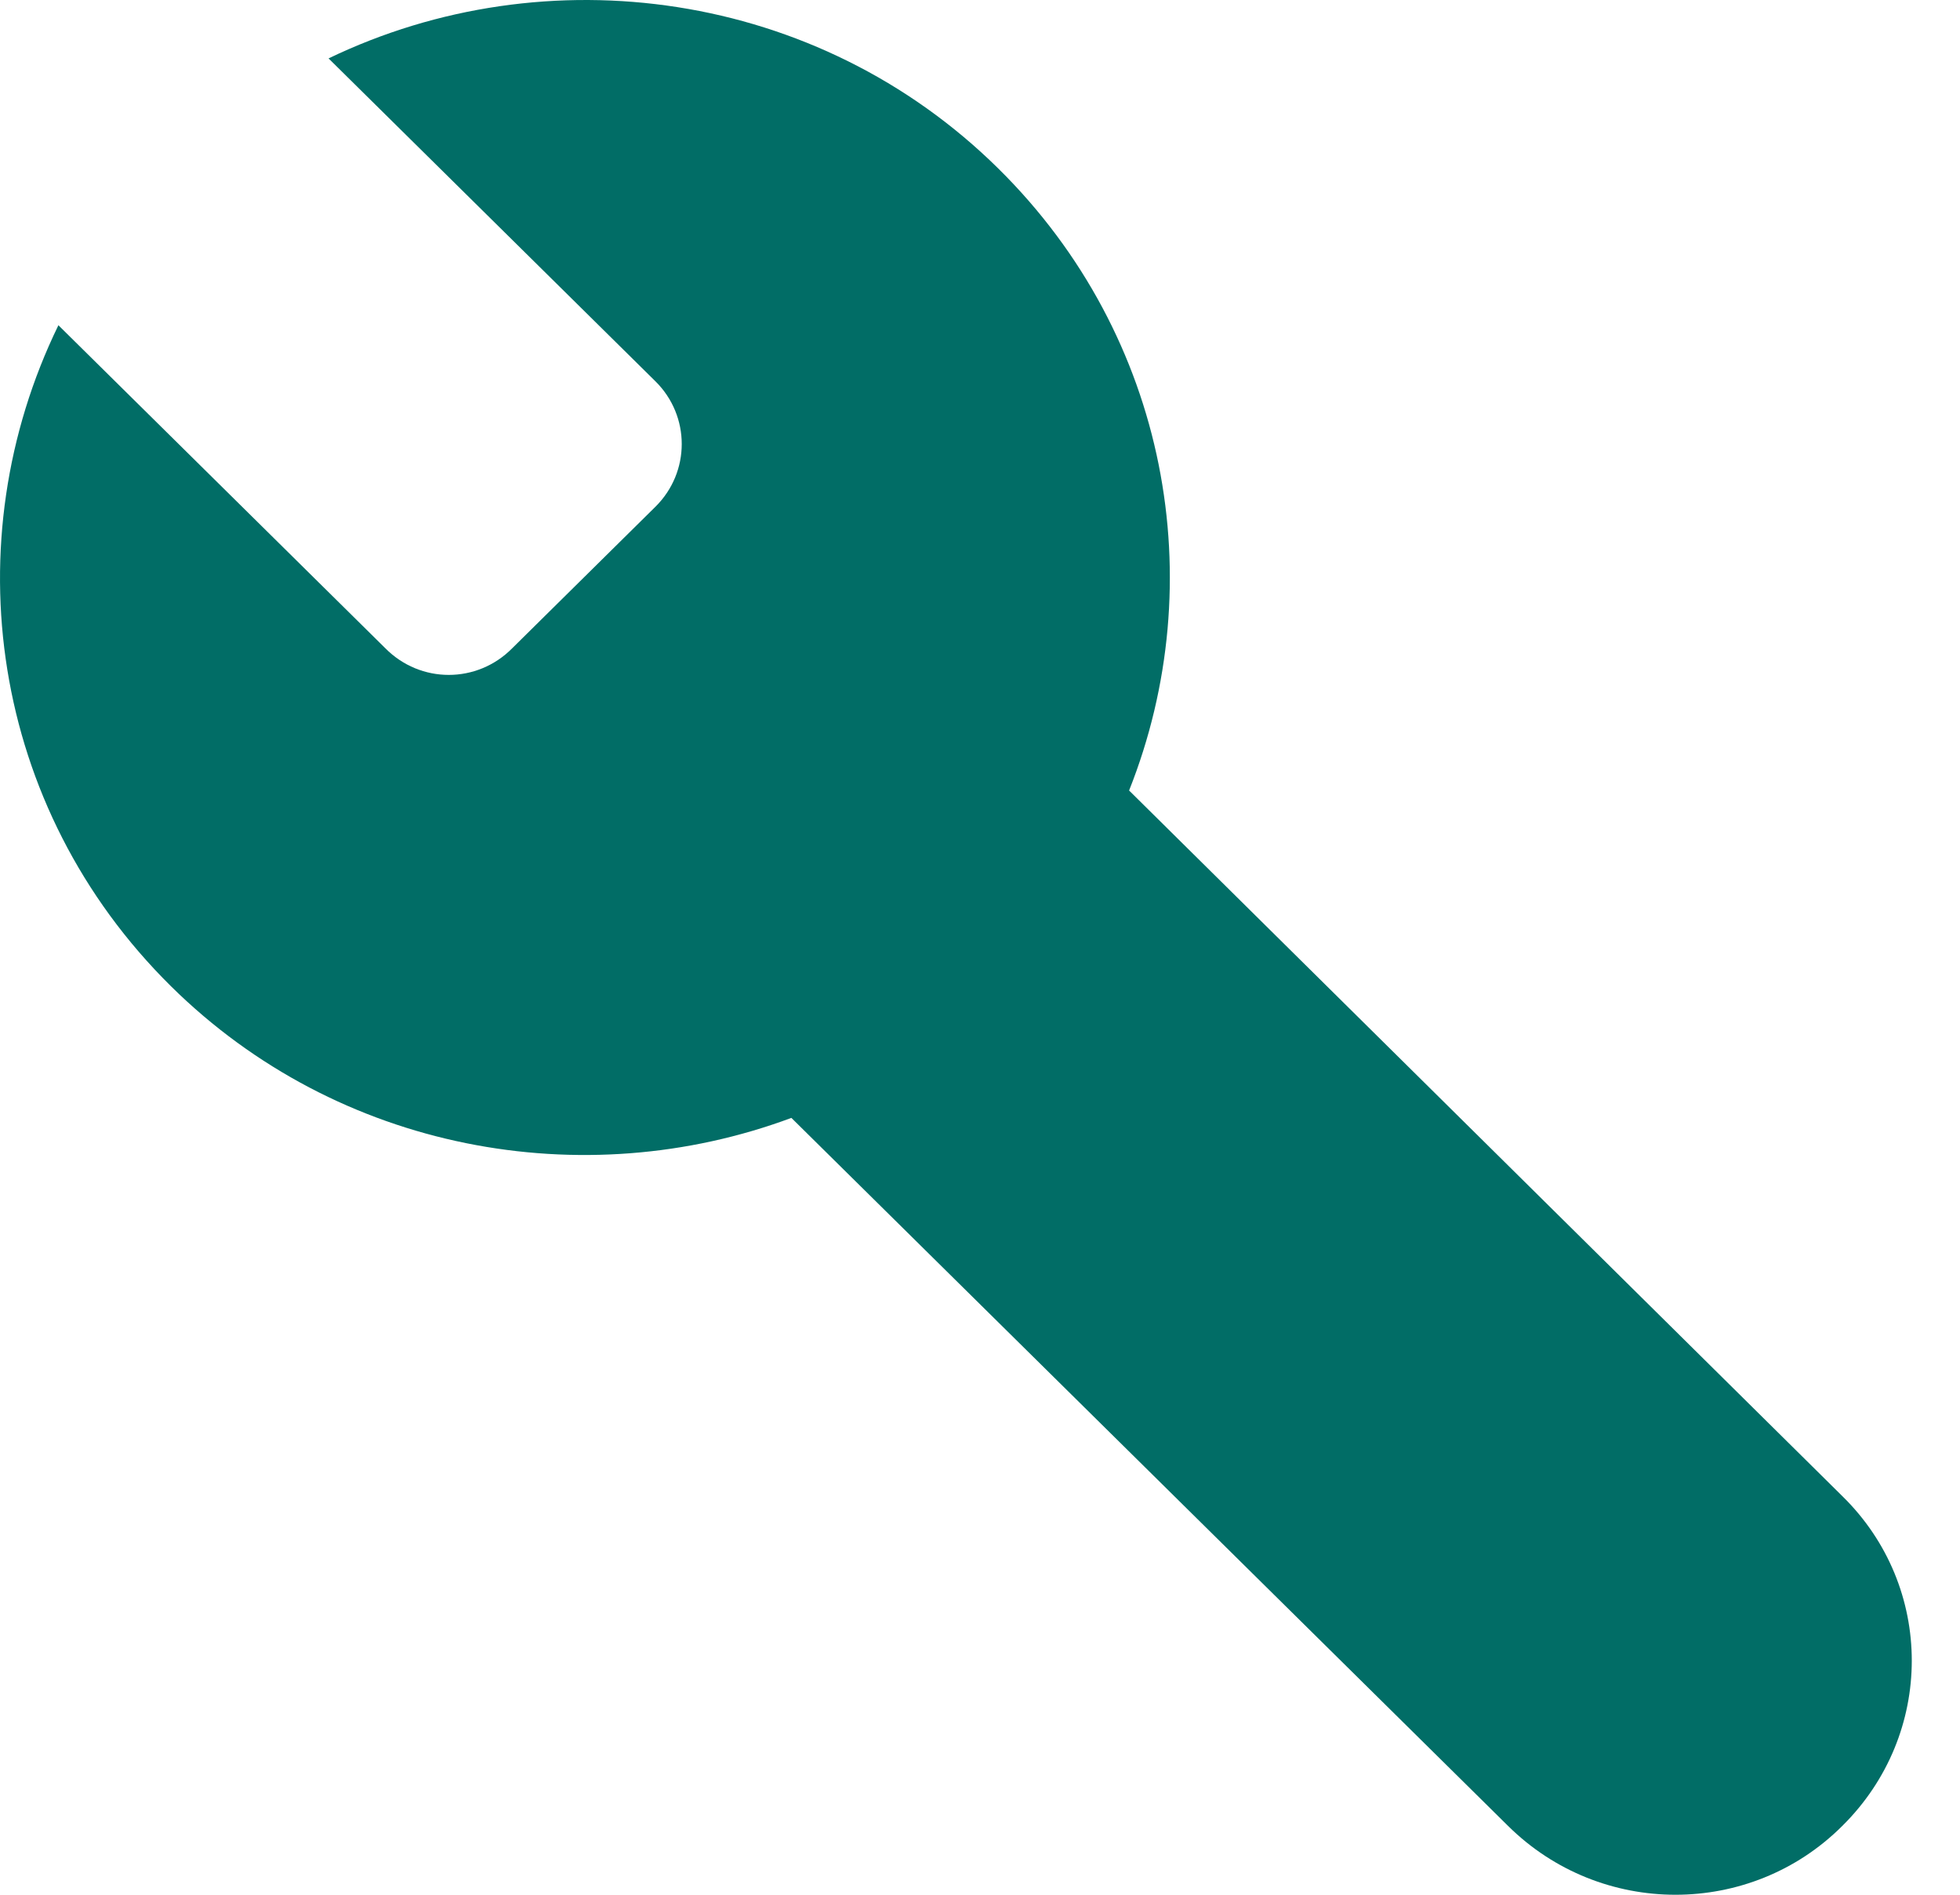 <svg width="30" height="29" viewBox="0 0 30 29" fill="none" xmlns="http://www.w3.org/2000/svg">
<path d="M15.283 2.582C12.513 -0.155 8.364 -0.713 5.029 0.894L10.032 5.836C10.569 6.367 10.569 7.225 10.032 7.756L7.841 9.921C7.303 10.466 6.435 10.466 5.897 9.921L0.894 4.978C-0.718 8.287 -0.153 12.358 2.617 15.095C5.181 17.627 8.929 18.295 12.113 17.11L23.084 27.948C24.503 29.351 26.791 29.351 28.197 27.948C29.617 26.546 29.617 24.285 28.197 22.897L17.282 12.099C18.549 8.913 17.888 5.155 15.283 2.582Z" fill="#016D66"/>
</svg>

